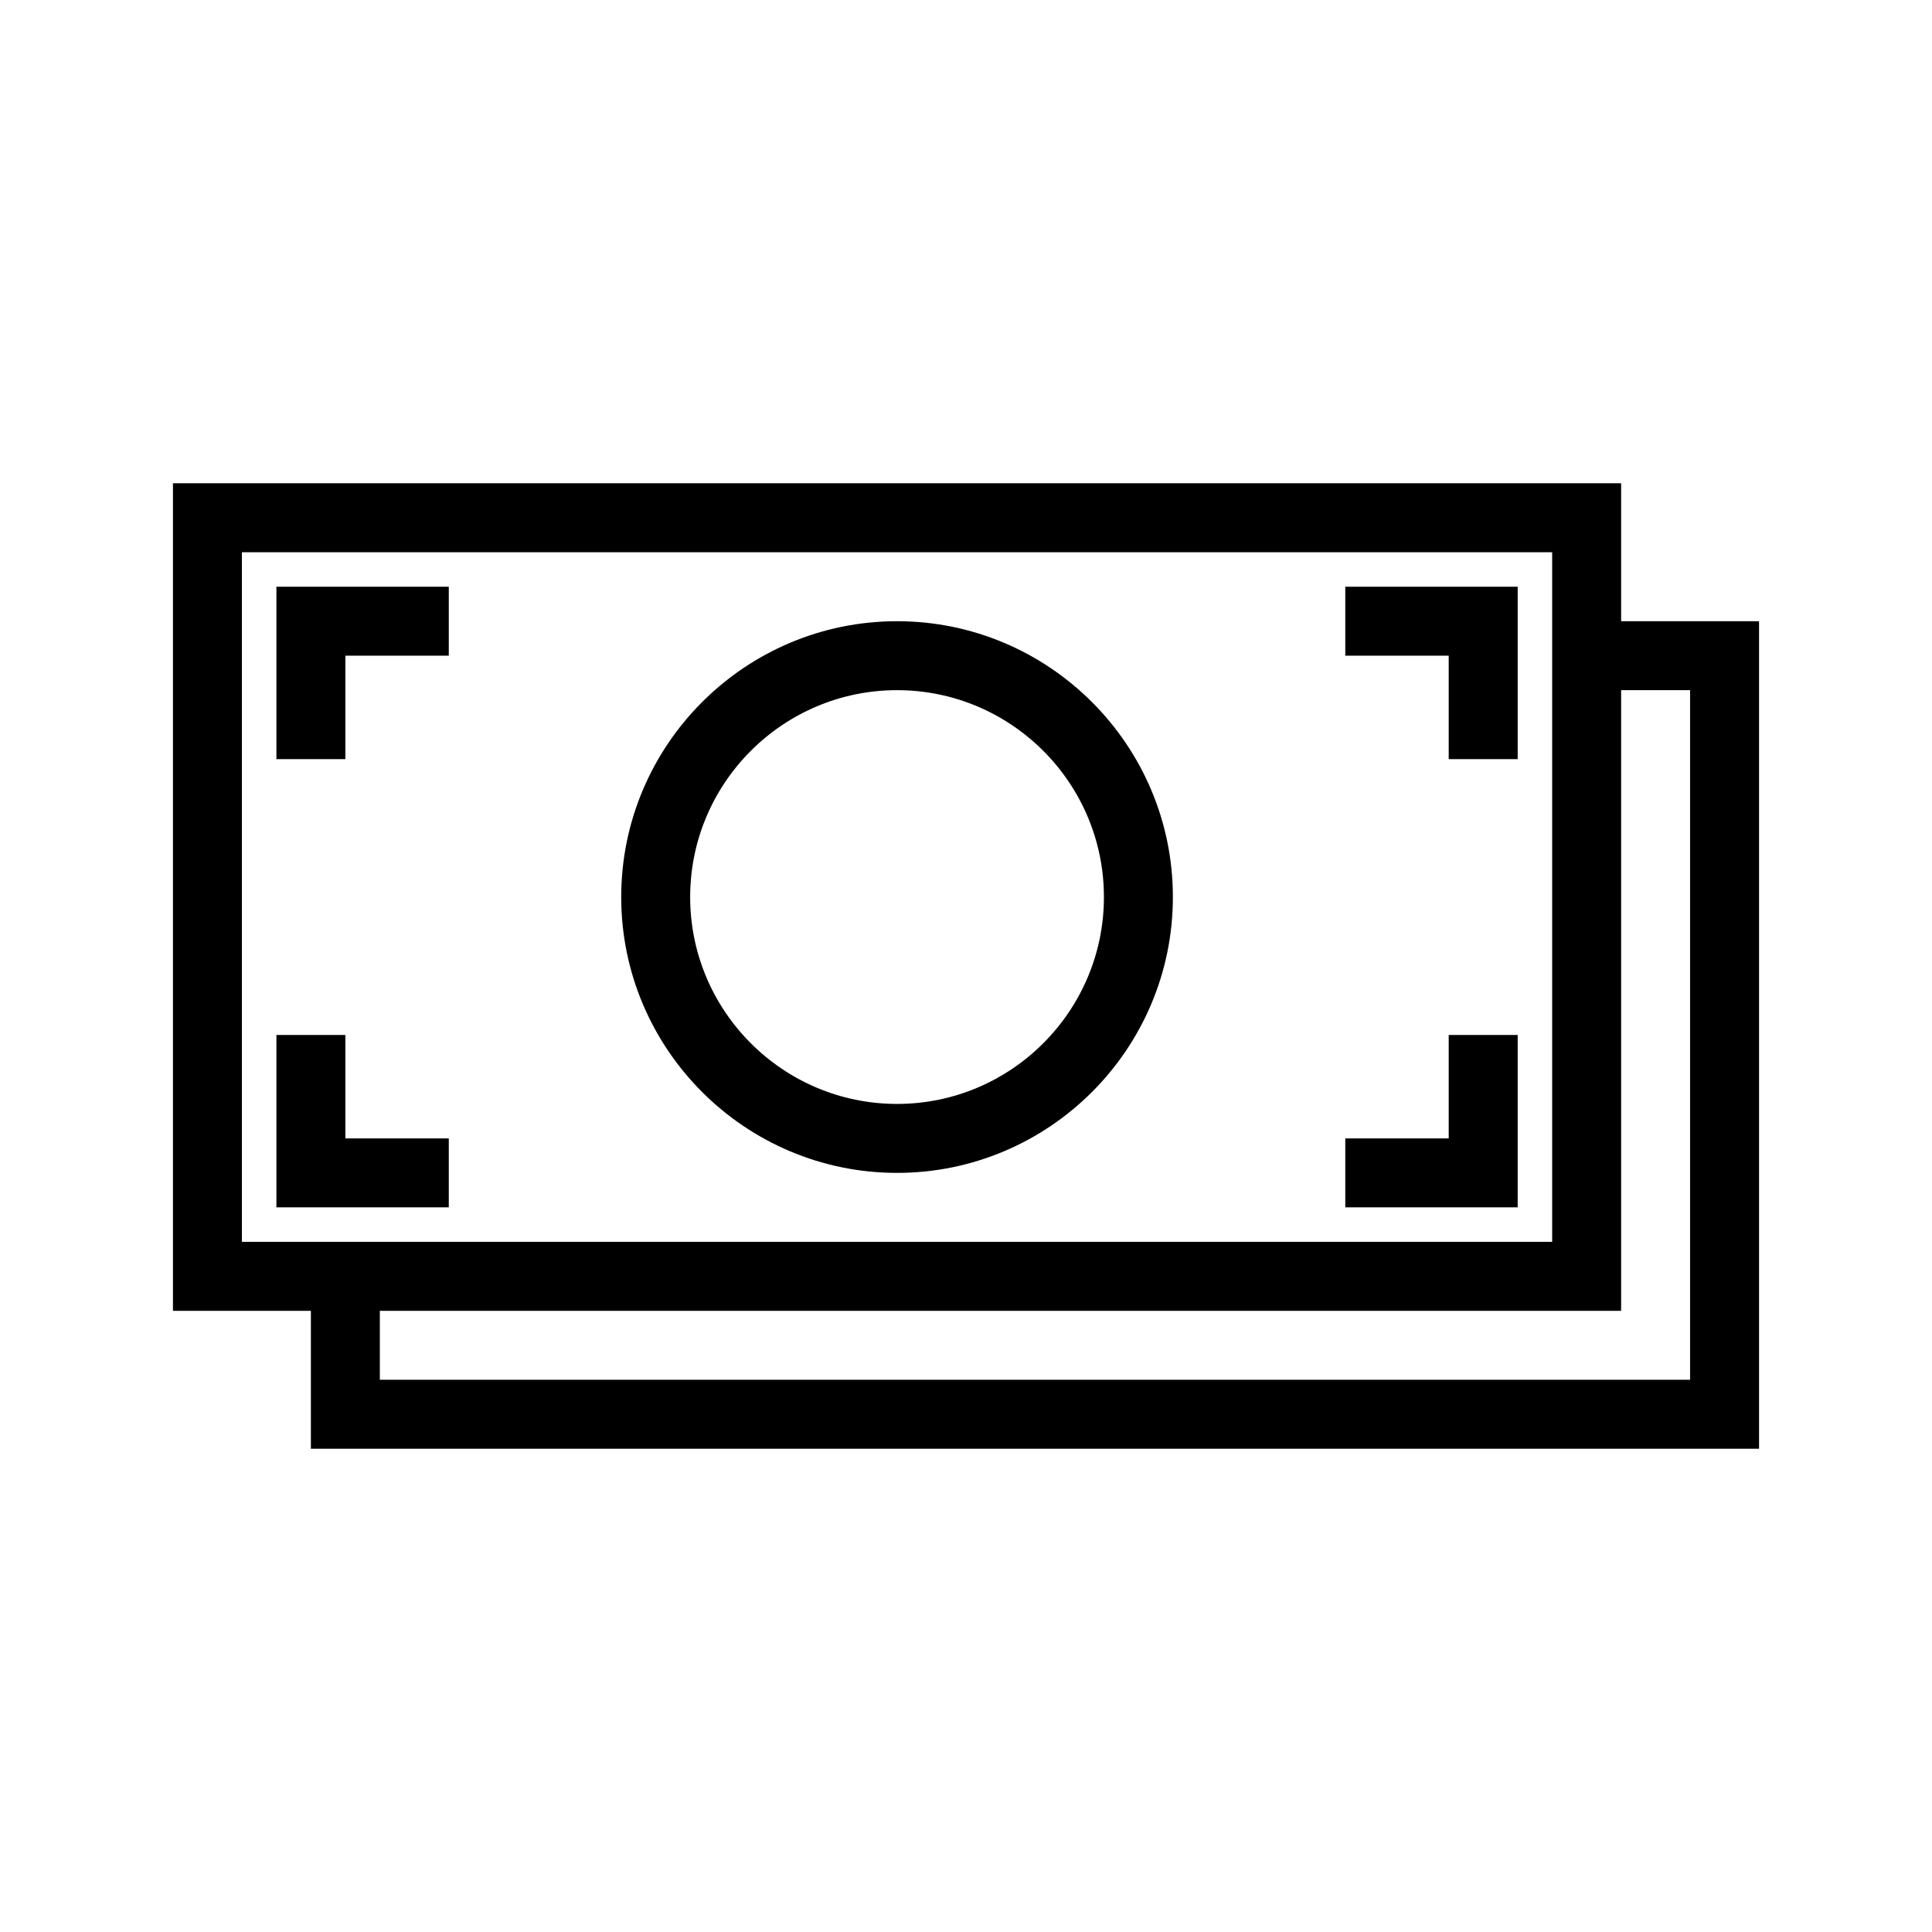 <svg xmlns="http://www.w3.org/2000/svg" xmlns:xlink="http://www.w3.org/1999/xlink" version="1.1" x="0px" y="0px" viewBox="0 0 100 100" enable-background="new 0 0 100 100" xml:space="preserve"><g><g><path d="M83.909,32.154v-7.141H8.952v42.834h7.139v7.139h74.957V32.154H83.909z M12.521,28.584H80.34v35.693H12.521V28.584z     M87.479,71.416H19.66v-3.568h64.249V35.723h3.569V71.416z"></path><polygon points="14.307,39.293 17.876,39.293 17.876,33.938 23.229,33.938 23.229,30.369 14.307,30.369   "></polygon><polygon points="17.876,53.57 14.307,53.57 14.307,62.492 23.229,62.492 23.229,58.924 17.876,58.924   "></polygon><polygon points="74.985,58.924 69.632,58.924 69.632,62.492 78.555,62.492 78.555,53.57 74.985,53.57   "></polygon><polygon points="69.632,33.938 74.985,33.938 74.985,39.293 78.555,39.293 78.555,30.369 69.632,30.369   "></polygon><path d="M46.431,32.154c-7.872,0-14.277,6.404-14.277,14.277c0,7.871,6.405,14.277,14.277,14.277s14.277-6.406,14.277-14.277    C60.708,38.559,54.303,32.154,46.431,32.154z M46.431,57.139c-5.904,0-10.708-4.803-10.708-10.707    c0-5.906,4.804-10.709,10.708-10.709c5.905,0,10.708,4.803,10.708,10.709C57.139,52.336,52.336,57.139,46.431,57.139z"></path></g></g></svg>